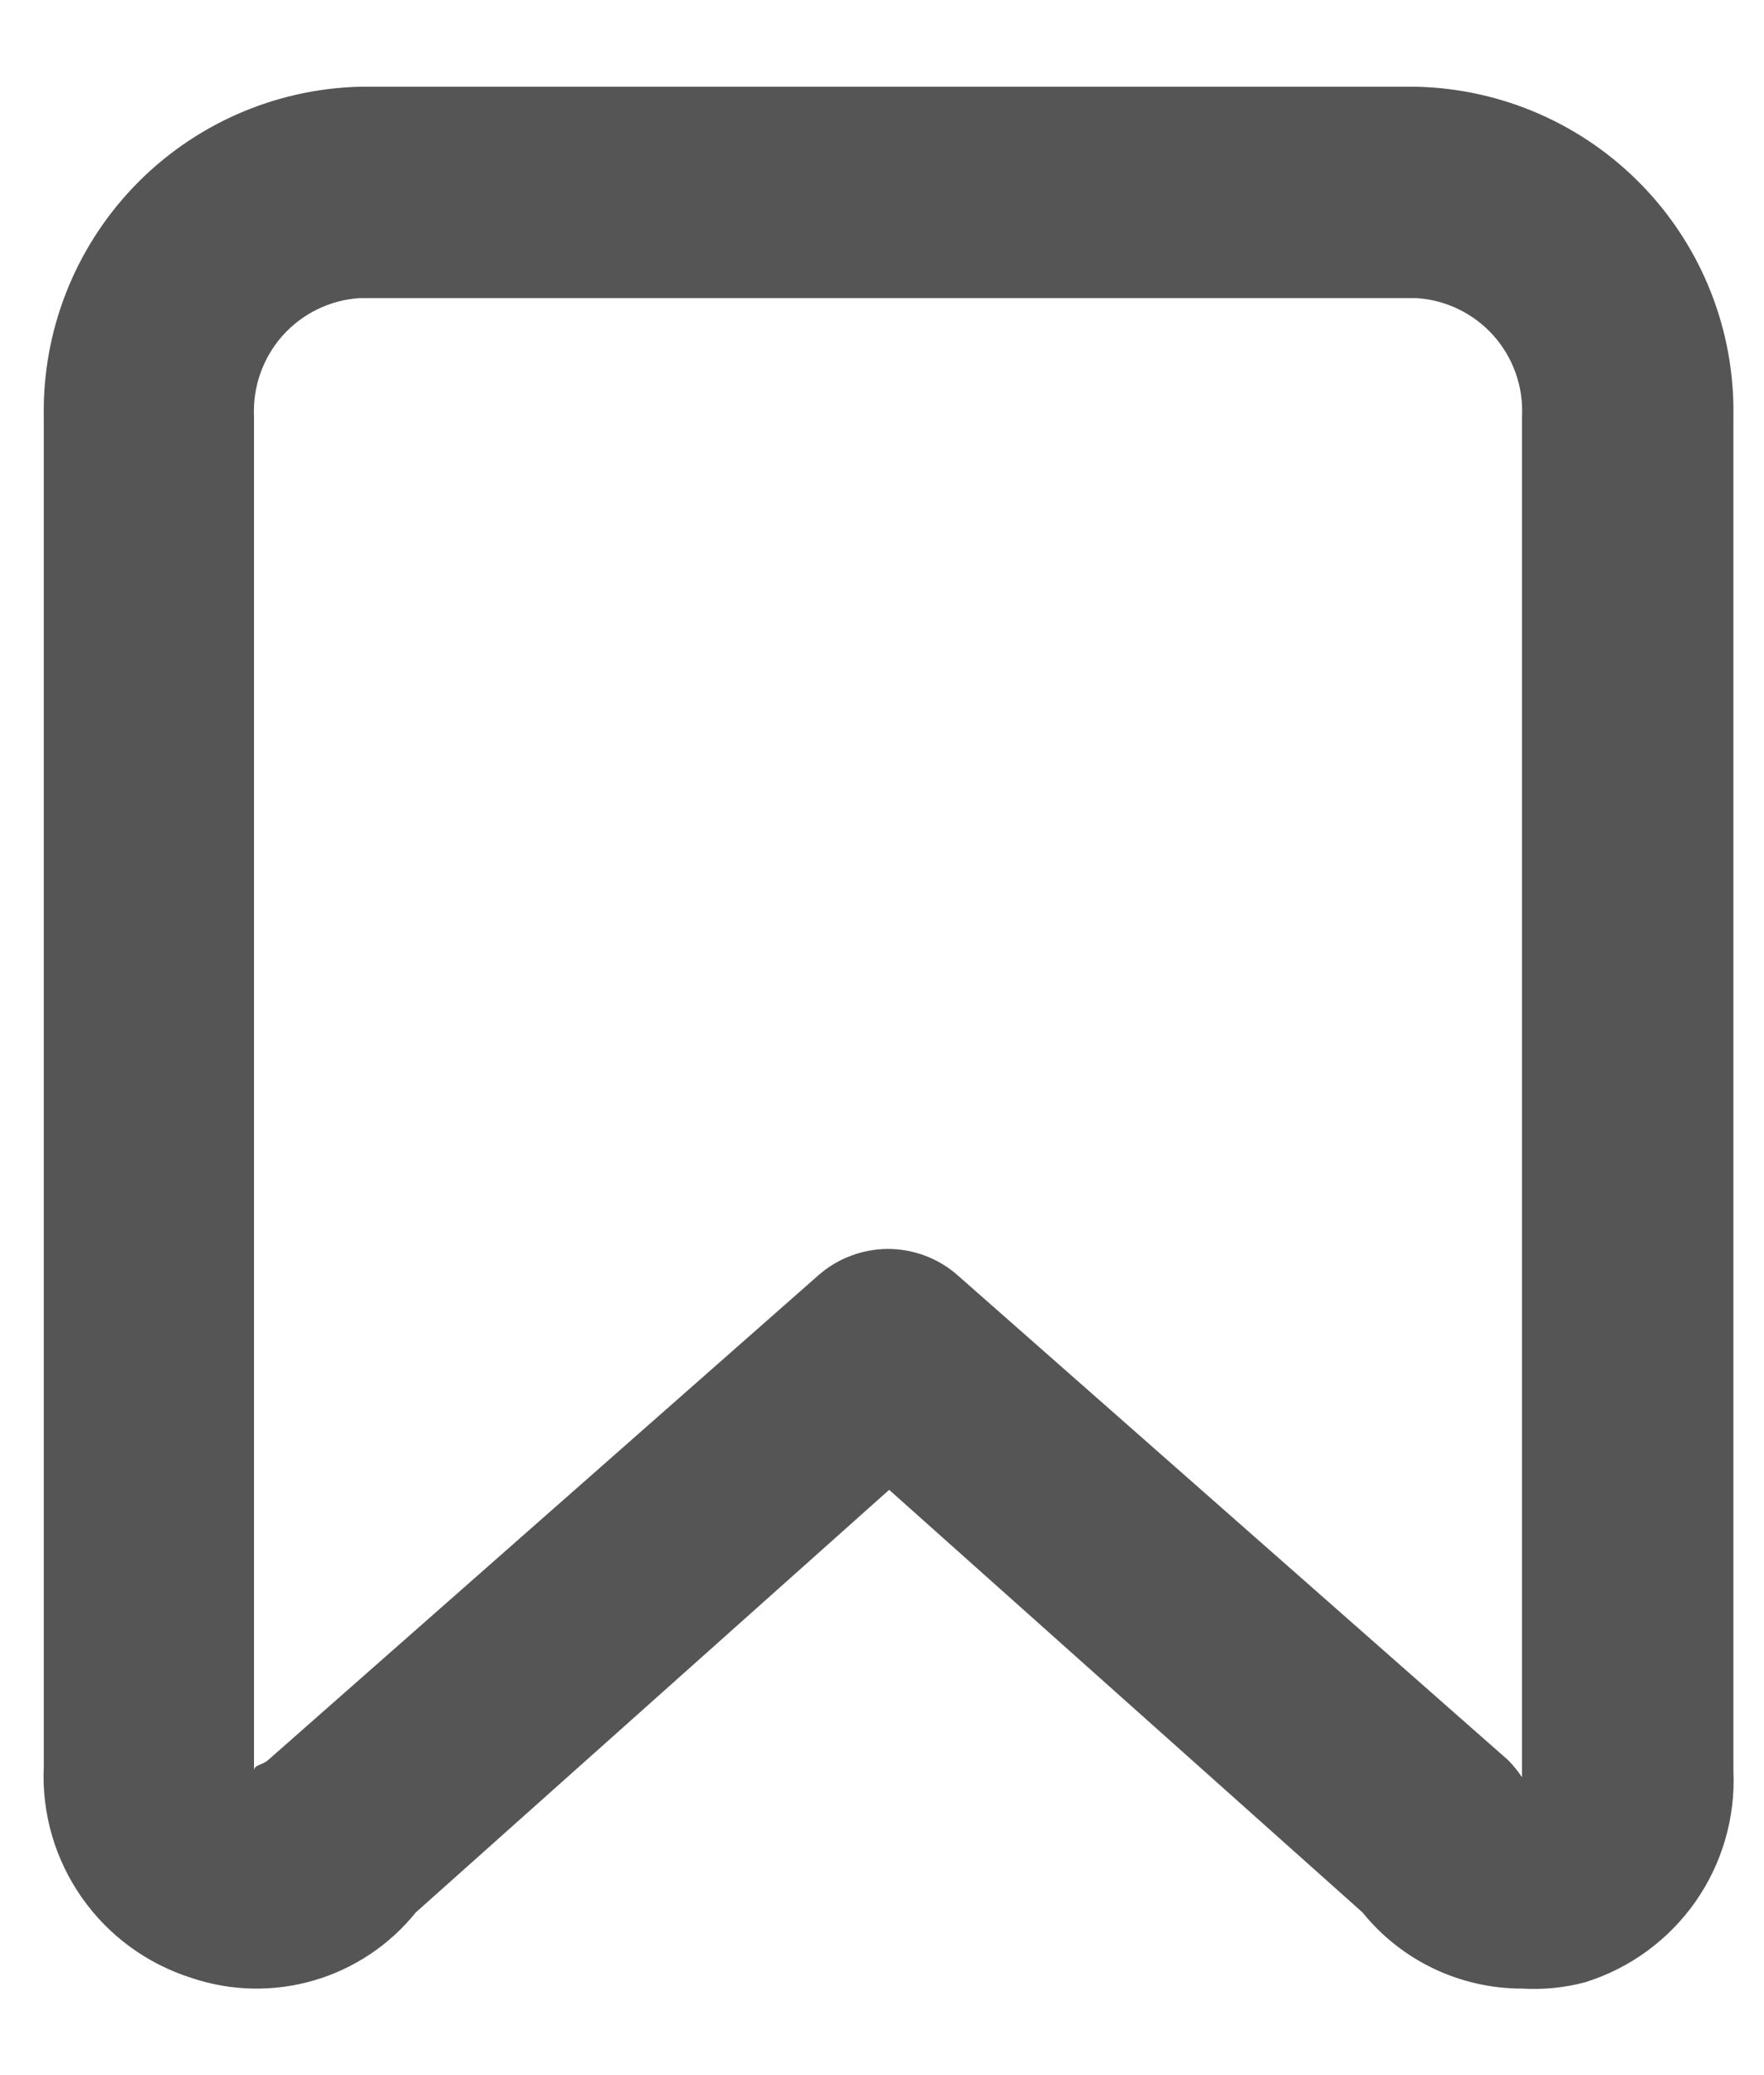 <svg width="17" height="20" viewBox="0 0 17 20" fill="none" xmlns="http://www.w3.org/2000/svg">
<path d="M14.668 19.166C14.071 19.166 13.506 18.897 13.131 18.432L8.569 14.359L4.007 18.432C3.754 18.746 3.412 18.974 3.026 19.087C2.64 19.2 2.229 19.192 1.848 19.064C1.419 18.929 1.046 18.657 0.788 18.288C0.53 17.92 0.401 17.476 0.422 17.027V4.013C0.408 3.189 0.721 2.393 1.291 1.798C1.861 1.203 2.643 0.857 3.467 0.836H13.65C14.476 0.855 15.26 1.199 15.833 1.795C16.405 2.39 16.719 3.187 16.705 4.013V17.068C16.726 17.517 16.597 17.96 16.339 18.329C16.081 18.697 15.708 18.97 15.279 19.104C15.08 19.158 14.874 19.178 14.668 19.166L14.668 19.166ZM8.558 12.037C8.806 12.038 9.045 12.128 9.23 12.292L14.536 16.966C14.585 17.016 14.629 17.071 14.668 17.129V4.013C14.682 3.727 14.583 3.448 14.393 3.234C14.202 3.021 13.935 2.891 13.65 2.873H3.467C3.181 2.891 2.915 3.021 2.724 3.234C2.534 3.448 2.435 3.727 2.448 4.013V17.068C2.448 17.007 2.52 17.017 2.581 16.966L7.886 12.292C8.072 12.128 8.311 12.038 8.558 12.037Z" fill="#555555"/>
</svg>
